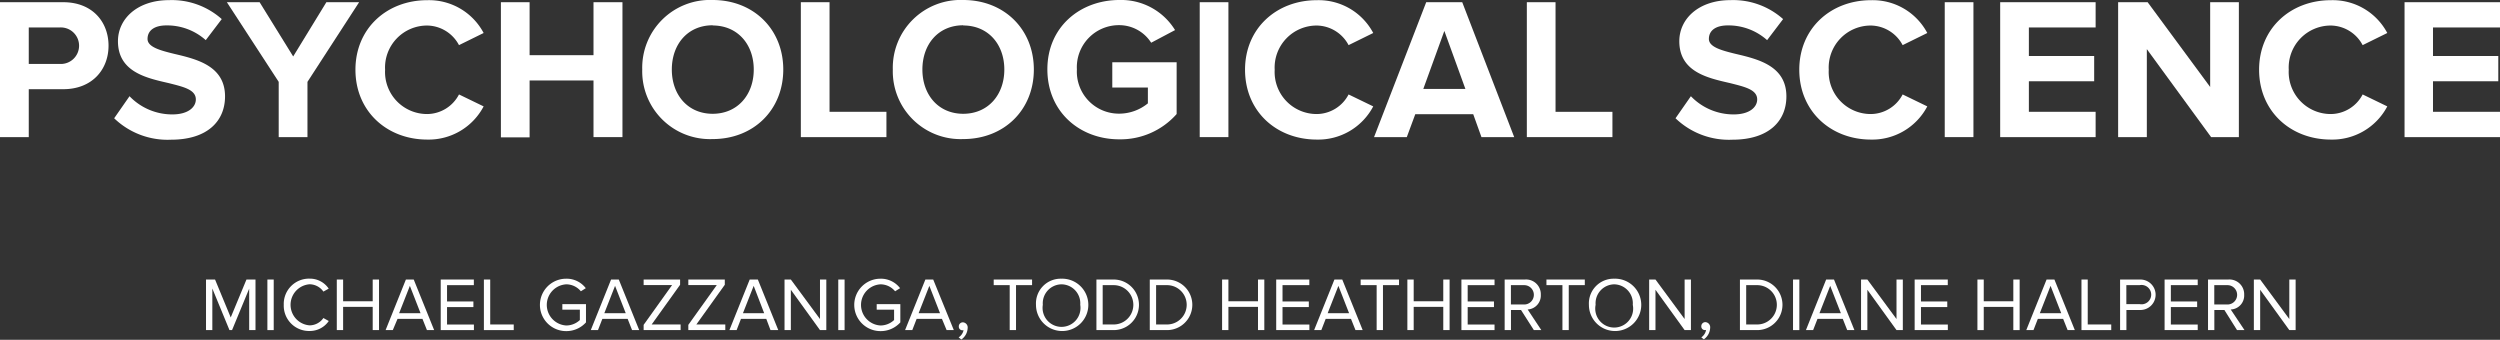 <svg id="Layer_1" data-name="Layer 1" xmlns="http://www.w3.org/2000/svg" viewBox="0 0 395.49 53.75"><rect x="0" y="0" width="395.49" height="53.75" fill="#333333" stroke="none"/><defs><style>.cls-1{isolation:isolate;}.cls-2{fill:#fff;}</style></defs><title>hero_title</title><g class="cls-1"><g class="cls-1"><path class="cls-2" d="M2.11,5.13h10c4.64,0,7.17,3.14,7.17,6.88s-2.56,6.88-7.17,6.88H6.66v7.58H2.11V5.13Zm9.38,4H6.66v5.76h4.83A2.89,2.89,0,1,0,11.49,9.13Z" transform="translate(-2.11 -4.78)"/></g><g class="cls-1"><path class="cls-2" d="M22.6,20a9.36,9.36,0,0,0,6.78,2.88c2.5,0,3.71-1.15,3.71-2.37,0-1.57-2-2-4.32-2.59-3.49-.8-8-1.76-8-6.62,0-3.55,3.07-6.5,8.1-6.5a11.87,11.87,0,0,1,8.32,3l-2.53,3.33a9.17,9.17,0,0,0-6.21-2.33c-2,0-3,.86-3,2.14s2,1.82,4.26,2.37c3.52,0.83,8,1.89,8,6.72,0,3.9-2.78,6.85-8.54,6.85a12.17,12.17,0,0,1-9-3.39Z" transform="translate(-2.11 -4.78)"/></g><g class="cls-1"><path class="cls-2" d="M46.2,17.73L38,5.13h5.18l5.31,8.58,5.25-8.58h5.18L50.75,17.73v8.74H46.2V17.73Z" transform="translate(-2.11 -4.78)"/></g><g class="cls-1"><path class="cls-2" d="M58.34,15.81c0-6.56,5-11,11.36-11A9.77,9.77,0,0,1,78.62,10l-3.9,1.92a5.78,5.78,0,0,0-5-3.1,6.65,6.65,0,0,0-6.69,7,6.65,6.65,0,0,0,6.69,7,5.72,5.72,0,0,0,5-3.1l3.9,1.89a9.83,9.83,0,0,1-8.93,5.25C63.3,26.85,58.34,22.37,58.34,15.81Z" transform="translate(-2.11 -4.78)"/><path class="cls-2" d="M96,17.51H85.89v9H81.35V5.13h4.54v8.38H96V5.13h4.58V26.47H96v-9Z" transform="translate(-2.11 -4.78)"/><path class="cls-2" d="M114.85,4.78c6.46,0,11.17,4.61,11.17,11s-4.7,11-11.17,11a10.72,10.72,0,0,1-11.14-11A10.72,10.72,0,0,1,114.85,4.78Zm0,4c-3.94,0-6.46,3-6.46,7s2.53,7,6.46,7,6.5-3,6.5-7S118.78,8.81,114.85,8.81Z" transform="translate(-2.11 -4.78)"/></g><g class="cls-1"><path class="cls-2" d="M128.8,5.13h4.54V22.47h9v4H128.8V5.13Z" transform="translate(-2.11 -4.78)"/></g><g class="cls-1"><path class="cls-2" d="M154.49,4.78c6.46,0,11.17,4.61,11.17,11s-4.7,11-11.17,11a10.72,10.72,0,0,1-11.14-11A10.72,10.72,0,0,1,154.49,4.78Zm0,4c-3.94,0-6.46,3-6.46,7s2.53,7,6.46,7,6.5-3,6.5-7S158.43,8.81,154.49,8.81Z" transform="translate(-2.11 -4.78)"/><path class="cls-2" d="M179.2,4.78A10,10,0,0,1,188,9.54l-3.78,2a6,6,0,0,0-5.06-2.78,6.65,6.65,0,0,0-6.69,7,6.65,6.65,0,0,0,6.69,7,7.2,7.2,0,0,0,4.54-1.63V18.63h-5.63v-4h10.18v8.19a11.84,11.84,0,0,1-9.09,4c-6.24,0-11.36-4.35-11.36-11.07S173,4.78,179.2,4.78Z" transform="translate(-2.11 -4.78)"/><path class="cls-2" d="M191.9,5.13h4.54V26.47H191.9V5.13Z" transform="translate(-2.11 -4.78)"/></g><g class="cls-1"><path class="cls-2" d="M199.07,15.81c0-6.56,5-11,11.36-11A9.77,9.77,0,0,1,219.35,10l-3.9,1.92a5.78,5.78,0,0,0-5-3.1,6.65,6.65,0,0,0-6.69,7,6.65,6.65,0,0,0,6.69,7,5.72,5.72,0,0,0,5-3.1l3.9,1.89a9.83,9.83,0,0,1-8.93,5.25C204,26.85,199.07,22.37,199.07,15.81Z" transform="translate(-2.11 -4.78)"/></g><g class="cls-1"><path class="cls-2" d="M235.17,22.85H226l-1.34,3.62h-5.18l8.25-21.34h5.7l8.22,21.34h-5.18Zm-7.9-4h6.66l-3.33-9.18Z" transform="translate(-2.11 -4.78)"/><path class="cls-2" d="M243.65,5.13h4.54V22.47h9v4H243.65V5.13Z" transform="translate(-2.11 -4.78)"/><path class="cls-2" d="M269.6,20a9.36,9.36,0,0,0,6.78,2.88c2.5,0,3.71-1.15,3.71-2.37,0-1.57-2-2-4.32-2.59-3.49-.8-8-1.76-8-6.62,0-3.55,3.07-6.5,8.1-6.5a11.87,11.87,0,0,1,8.32,3l-2.53,3.33a9.17,9.17,0,0,0-6.21-2.33c-2,0-3,.86-3,2.14s2,1.82,4.26,2.37c3.52,0.83,8,1.89,8,6.72,0,3.9-2.78,6.85-8.54,6.85a12.17,12.17,0,0,1-9-3.39Z" transform="translate(-2.11 -4.78)"/><path class="cls-2" d="M286.75,15.81c0-6.56,5-11,11.36-11A9.77,9.77,0,0,1,307,10l-3.9,1.92a5.78,5.78,0,0,0-5-3.1,6.65,6.65,0,0,0-6.69,7,6.65,6.65,0,0,0,6.69,7,5.72,5.72,0,0,0,5-3.1l3.9,1.89a9.83,9.83,0,0,1-8.93,5.25C291.71,26.85,286.75,22.37,286.75,15.81Z" transform="translate(-2.11 -4.78)"/><path class="cls-2" d="M309.76,5.13h4.54V26.47h-4.54V5.13Z" transform="translate(-2.11 -4.78)"/><path class="cls-2" d="M318.53,5.13h15.1v4H323.07v4.51h10.33v4H323.07v4.83h10.56v4h-15.1V5.13Z" transform="translate(-2.11 -4.78)"/><path class="cls-2" d="M341.73,12.55V26.47h-4.54V5.13h4.67l9.89,13.41V5.13h4.54V26.47H351.9Z" transform="translate(-2.11 -4.78)"/><path class="cls-2" d="M359.49,15.81c0-6.56,5-11,11.36-11A9.77,9.77,0,0,1,379.77,10l-3.9,1.92a5.78,5.78,0,0,0-5-3.1,6.65,6.65,0,0,0-6.69,7,6.65,6.65,0,0,0,6.69,7,5.72,5.72,0,0,0,5-3.1l3.9,1.89a9.83,9.83,0,0,1-8.93,5.25C364.45,26.85,359.49,22.37,359.49,15.81Z" transform="translate(-2.11 -4.78)"/><path class="cls-2" d="M382.5,5.13h15.1v4H387v4.51h10.33v4H387v4.83H397.6v4H382.5V5.13Z" transform="translate(-2.11 -4.78)"/></g></g><g class="cls-1"><g class="cls-1"><path class="cls-2" d="M41.54,50.42L38.82,57H38.41L35.7,50.42V57h-1V49h1.43l2.48,6,2.49-6h1.43v8h-1V50.42Z" transform="translate(-2.11 -4.78)"/><path class="cls-2" d="M44.41,49h1v8h-1V49Z" transform="translate(-2.11 -4.78)"/><path class="cls-2" d="M47,53a4,4,0,0,1,4.11-4.14,3.58,3.58,0,0,1,3,1.58l-0.84.47a2.7,2.7,0,0,0-2.19-1.16,3.26,3.26,0,0,0,0,6.5,2.67,2.67,0,0,0,2.19-1.16l0.85,0.47a3.62,3.62,0,0,1-3,1.58A4,4,0,0,1,47,53Z" transform="translate(-2.11 -4.78)"/><path class="cls-2" d="M61.07,53.33H56.39V57h-1V49h1v3.44h4.68V49h1v8h-1V53.33Z" transform="translate(-2.11 -4.78)"/><path class="cls-2" d="M68.94,55.22H65L64.25,57H63.11l3.21-8h1.24l3.23,8H69.65Zm-3.69-.89h3.39L66.95,50Z" transform="translate(-2.11 -4.78)"/><path class="cls-2" d="M71.83,49h5.24v0.89H72.83v2.58H77v0.89H72.83v2.76h4.25V57H71.83V49Z" transform="translate(-2.11 -4.78)"/><path class="cls-2" d="M78.66,49h1v7.11h3.72V57H78.66V49Z" transform="translate(-2.11 -4.78)"/></g><g class="cls-1"><path class="cls-2" d="M91.67,48.87a3.81,3.81,0,0,1,3.11,1.5L94,50.86a3,3,0,0,0-2.31-1.1,3.26,3.26,0,0,0,0,6.51,3.16,3.16,0,0,0,2.15-.86V53.77H91.07V52.89h3.74v2.89a4.17,4.17,0,0,1-3.14,1.38A4.14,4.14,0,0,1,91.67,48.87Z" transform="translate(-2.11 -4.78)"/></g><g class="cls-1"><path class="cls-2" d="M101.4,55.22h-4L96.71,57H95.57l3.21-8H100l3.23,8H102.1Zm-3.69-.89h3.39L99.41,50Z" transform="translate(-2.11 -4.78)"/><path class="cls-2" d="M103.93,56.17l4.5-6.29h-4.5V49h5.77v0.83l-4.5,6.28h4.58V57h-5.85V56.17Z" transform="translate(-2.11 -4.78)"/><path class="cls-2" d="M111,56.17l4.5-6.29H111V49h5.77v0.83l-4.5,6.28h4.58V57H111V56.17Z" transform="translate(-2.11 -4.78)"/><path class="cls-2" d="M123.33,55.22h-4L118.64,57H117.5l3.21-8H122l3.23,8H124Zm-3.69-.89H123L121.34,50Z" transform="translate(-2.11 -4.78)"/><path class="cls-2" d="M127.22,50.62V57h-1V49h1l4.61,6.25V49h1v8h-1Z" transform="translate(-2.11 -4.78)"/><path class="cls-2" d="M134.72,49h1v8h-1V49Z" transform="translate(-2.11 -4.78)"/></g><g class="cls-1"><path class="cls-2" d="M141.39,48.87a3.81,3.81,0,0,1,3.11,1.5l-0.79.49a3,3,0,0,0-2.31-1.1,3.26,3.26,0,0,0,0,6.51,3.16,3.16,0,0,0,2.15-.86V53.77h-2.75V52.89h3.74v2.89a4.17,4.17,0,0,1-3.14,1.38A4.14,4.14,0,0,1,141.39,48.87Z" transform="translate(-2.11 -4.78)"/></g><g class="cls-1"><path class="cls-2" d="M151.12,55.22h-4L146.43,57h-1.14l3.21-8h1.24L153,57h-1.14Zm-3.69-.89h3.39L149.13,50Z" transform="translate(-2.11 -4.78)"/><path class="cls-2" d="M153.76,58.15a1.79,1.79,0,0,0,.78-1.12l-0.17,0a0.57,0.57,0,0,1-.58-0.61,0.64,0.64,0,0,1,.64-0.65,0.81,0.81,0,0,1,.76.91,2.32,2.32,0,0,1-1,1.81Z" transform="translate(-2.11 -4.78)"/></g><g class="cls-1"><path class="cls-2" d="M161.84,49.89h-2.53V49h6.07v0.89h-2.54V57h-1V49.89Z" transform="translate(-2.11 -4.78)"/></g><g class="cls-1"><path class="cls-2" d="M170,48.87a4.14,4.14,0,1,1-4,4.14A3.91,3.91,0,0,1,170,48.87Zm0,0.89A3,3,0,0,0,167.08,53,3,3,0,1,0,173,53,3,3,0,0,0,170,49.76Z" transform="translate(-2.11 -4.78)"/><path class="cls-2" d="M175.56,49h2.73a4,4,0,1,1,0,8h-2.73V49Zm2.73,7.11a3.11,3.11,0,0,0,0-6.22h-1.74v6.22h1.74Z" transform="translate(-2.11 -4.78)"/><path class="cls-2" d="M184,49h2.73a4,4,0,1,1,0,8H184V49Zm2.73,7.11a3.11,3.11,0,0,0,0-6.22H185v6.22h1.74Z" transform="translate(-2.11 -4.78)"/><path class="cls-2" d="M201.12,53.33h-4.68V57h-1V49h1v3.44h4.68V49h1v8h-1V53.33Z" transform="translate(-2.11 -4.78)"/><path class="cls-2" d="M204,49h5.24v0.89H205v2.58h4.16v0.89H205v2.76h4.25V57H204V49Z" transform="translate(-2.11 -4.78)"/></g><g class="cls-1"><path class="cls-2" d="M215.83,55.22h-4L211.14,57H210l3.21-8h1.24l3.23,8h-1.14Zm-3.69-.89h3.39L213.84,50Z" transform="translate(-2.11 -4.78)"/></g><g class="cls-1"><path class="cls-2" d="M219.89,49.89h-2.53V49h6.07v0.89h-2.54V57h-1V49.89Z" transform="translate(-2.11 -4.78)"/><path class="cls-2" d="M230.43,53.33h-4.68V57h-1V49h1v3.44h4.68V49h1v8h-1V53.33Z" transform="translate(-2.11 -4.78)"/><path class="cls-2" d="M233.3,49h5.24v0.89h-4.25v2.58h4.16v0.89h-4.16v2.76h4.25V57H233.3V49Z" transform="translate(-2.11 -4.78)"/></g><g class="cls-1"><path class="cls-2" d="M242.73,53.82h-1.59V57h-1V49h3.21a2.33,2.33,0,0,1,2.51,2.41,2.21,2.21,0,0,1-2.08,2.33L245.94,57h-1.18Zm0.5-3.93h-2.1v3.06h2.1A1.53,1.53,0,1,0,243.23,49.89Z" transform="translate(-2.11 -4.78)"/></g><g class="cls-1"><path class="cls-2" d="M249.28,49.89h-2.53V49h6.07v0.89h-2.54V57h-1V49.89Z" transform="translate(-2.11 -4.78)"/></g><g class="cls-1"><path class="cls-2" d="M257.47,48.87a4.14,4.14,0,1,1-4,4.14A3.91,3.91,0,0,1,257.47,48.87Zm0,0.89A3,3,0,0,0,254.53,53a3,3,0,1,0,5.88,0A3,3,0,0,0,257.47,49.76Z" transform="translate(-2.11 -4.78)"/><path class="cls-2" d="M264,50.62V57h-1V49h1l4.61,6.25V49h1v8h-1Z" transform="translate(-2.11 -4.78)"/><path class="cls-2" d="M271.25,58.15A1.8,1.8,0,0,0,272,57l-0.17,0a0.57,0.57,0,0,1-.58-0.61,0.64,0.64,0,0,1,.64-0.65,0.81,0.81,0,0,1,.76.91,2.32,2.32,0,0,1-1,1.81Z" transform="translate(-2.11 -4.78)"/><path class="cls-2" d="M277.36,49h2.73a4,4,0,1,1,0,8h-2.73V49Zm2.73,7.11a3.11,3.11,0,0,0,0-6.22h-1.74v6.22h1.74Z" transform="translate(-2.11 -4.78)"/><path class="cls-2" d="M285.76,49h1v8h-1V49Z" transform="translate(-2.11 -4.78)"/><path class="cls-2" d="M293.63,55.22h-4L288.94,57H287.8L291,49h1.24l3.23,8h-1.14Zm-3.69-.89h3.39L291.64,50Z" transform="translate(-2.11 -4.78)"/><path class="cls-2" d="M297.52,50.62V57h-1V49h1l4.61,6.25V49h1v8h-1Z" transform="translate(-2.11 -4.78)"/><path class="cls-2" d="M305,49h5.24v0.89H306v2.58h4.16v0.89H306v2.76h4.25V57H305V49Z" transform="translate(-2.11 -4.78)"/><path class="cls-2" d="M320.61,53.33h-4.68V57h-1V49h1v3.44h4.68V49h1v8h-1V53.33Z" transform="translate(-2.11 -4.78)"/><path class="cls-2" d="M328.49,55.22h-4L323.8,57h-1.14l3.21-8h1.24l3.23,8h-1.14Zm-3.69-.89h3.39L326.5,50Z" transform="translate(-2.11 -4.78)"/><path class="cls-2" d="M331.38,49h1v7.11h3.72V57h-4.71V49Z" transform="translate(-2.11 -4.78)"/><path class="cls-2" d="M337.5,49h3.21a2.41,2.41,0,1,1,0,4.82H338.5V57h-1V49Zm3.09,0.89h-2.1v3h2.1A1.53,1.53,0,1,0,340.59,49.89Z" transform="translate(-2.11 -4.78)"/><path class="cls-2" d="M344.54,49h5.24v0.89h-4.25v2.58h4.16v0.89h-4.16v2.76h4.25V57h-5.24V49Z" transform="translate(-2.11 -4.78)"/><path class="cls-2" d="M354,53.82h-1.59V57h-1V49h3.21a2.33,2.33,0,0,1,2.51,2.41A2.21,2.21,0,0,1,355,53.74L357.18,57H356Zm0.5-3.93h-2.1v3.06h2.1A1.53,1.53,0,1,0,354.47,49.89Z" transform="translate(-2.11 -4.78)"/><path class="cls-2" d="M359.66,50.62V57h-1V49h1l4.61,6.25V49h1v8h-1Z" transform="translate(-2.11 -4.78)"/></g></g></svg>